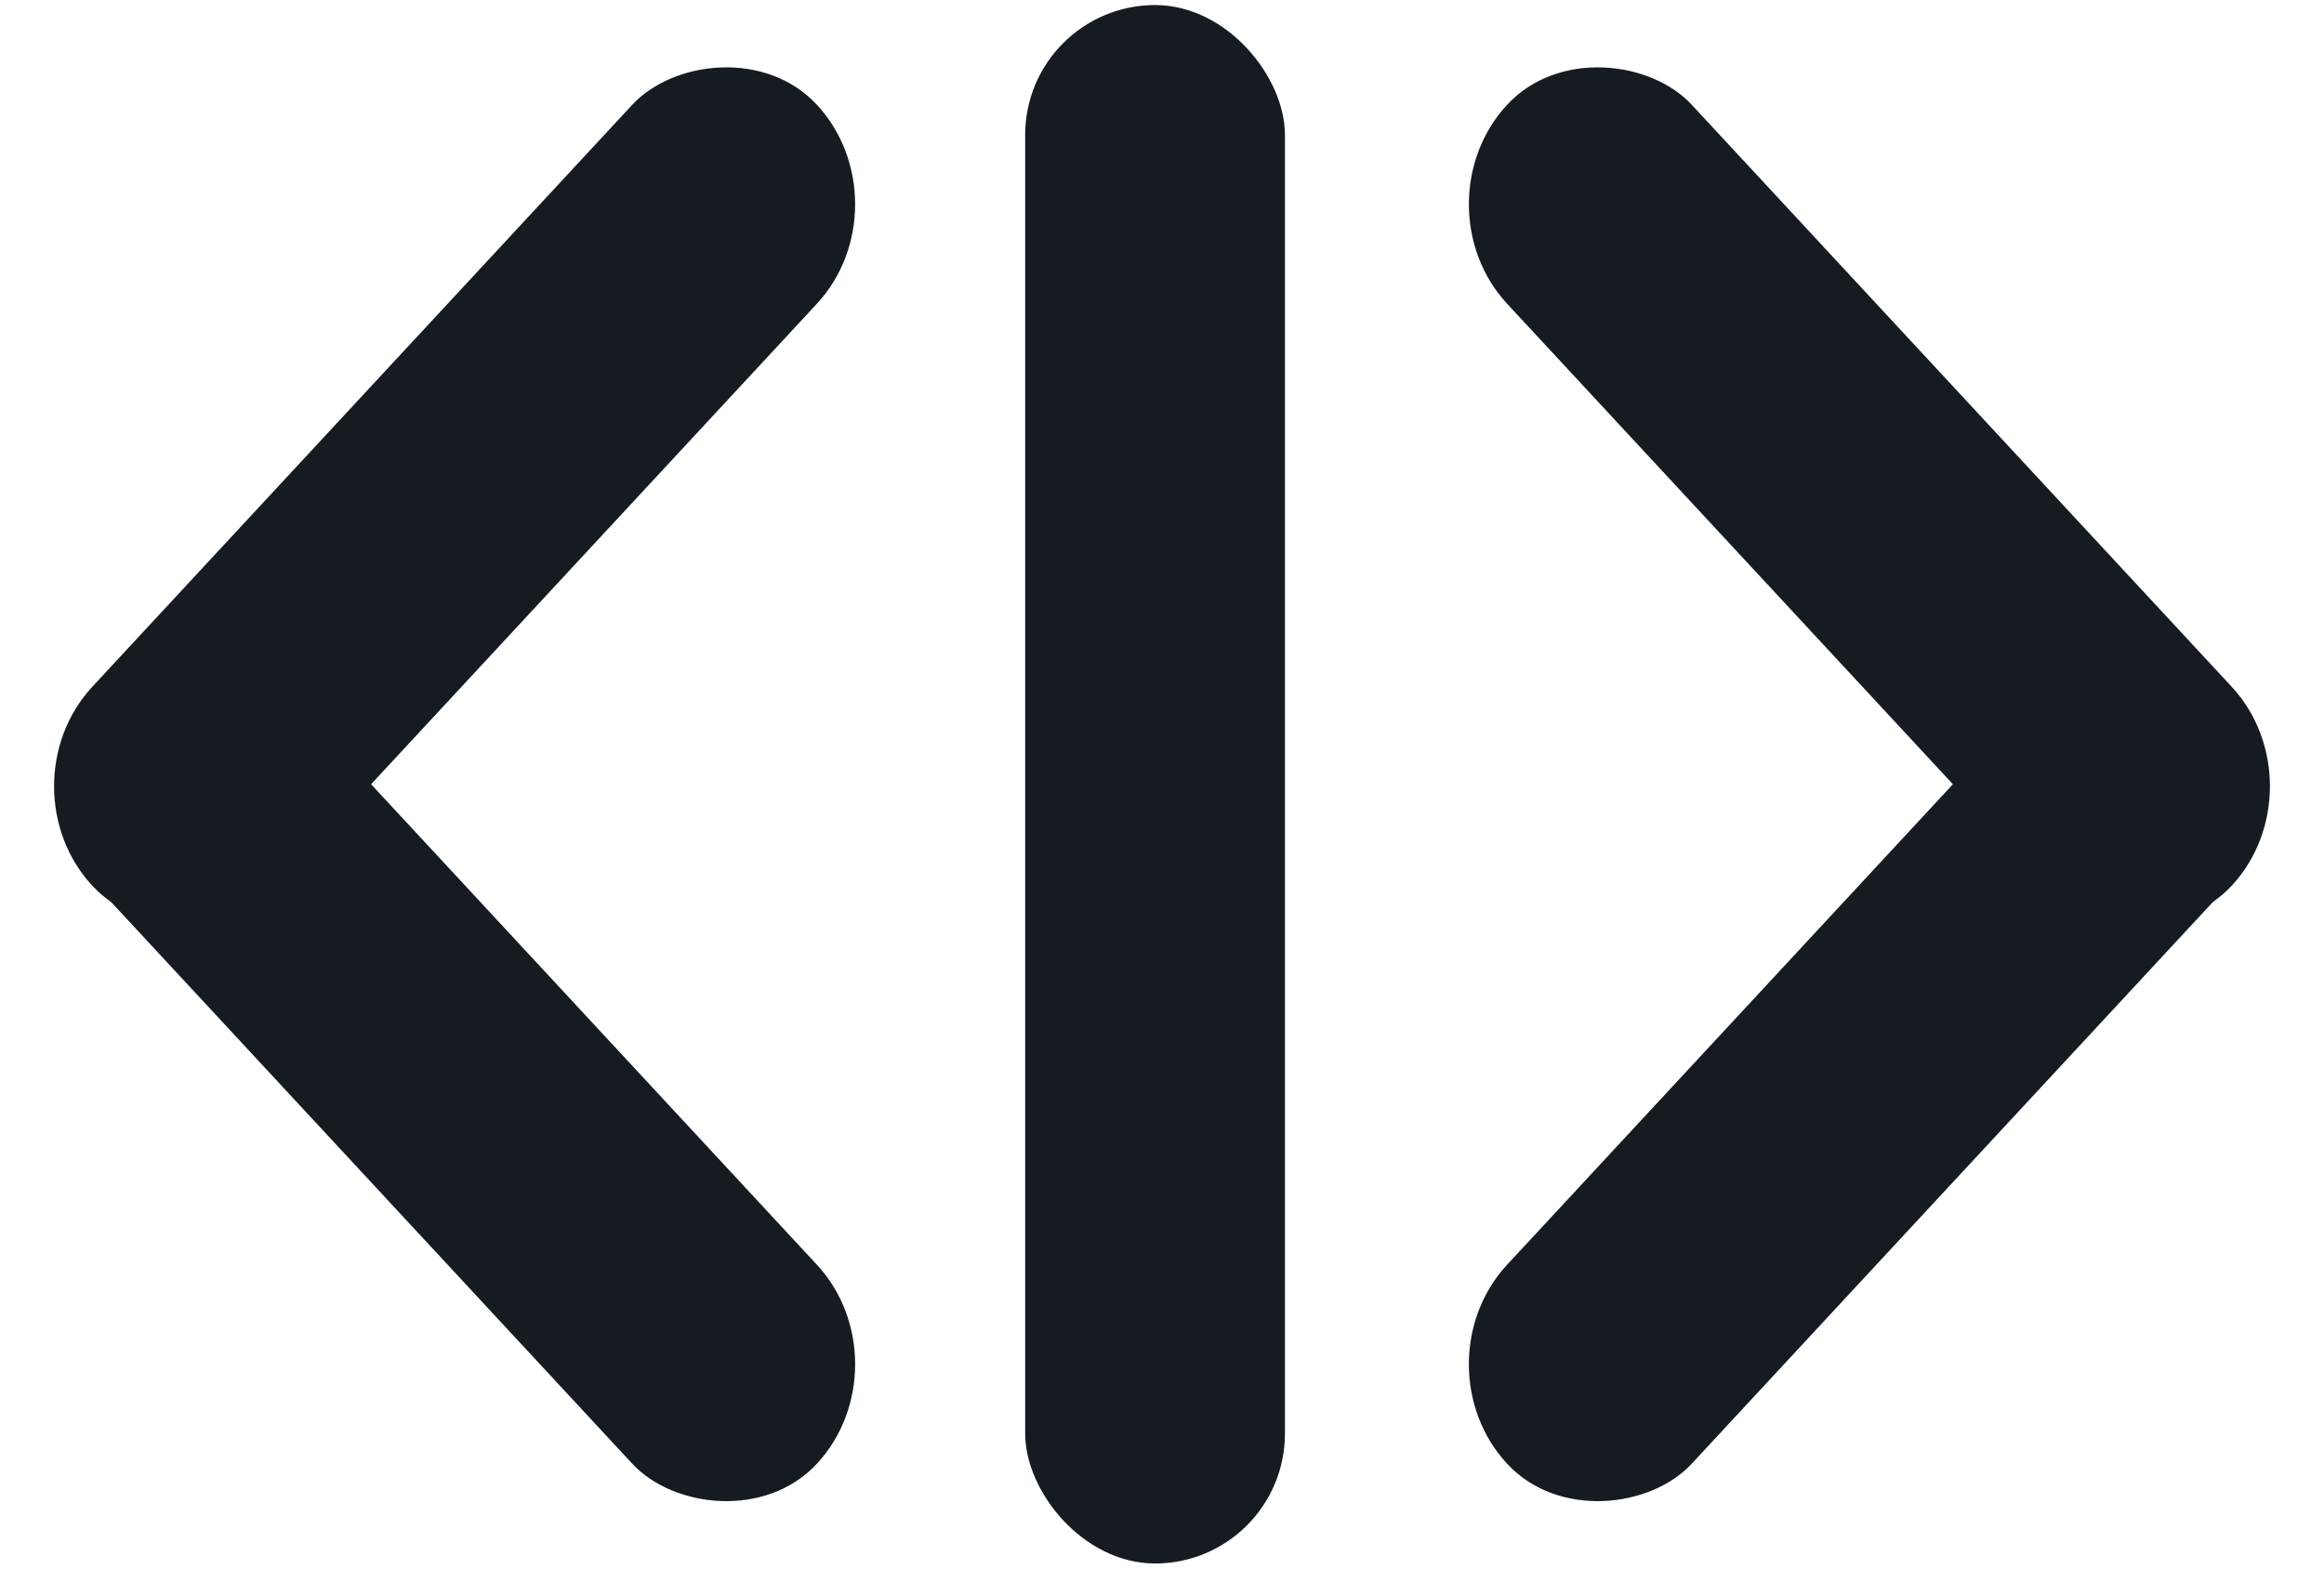 <svg width="40" height="27" viewBox="0 0 40 27" fill="none" xmlns="http://www.w3.org/2000/svg">
<rect width="4.673" height="18.264" rx="2.337" transform="matrix(0.68 -0.733 0.68 0.733 0.052 13.521)" fill="#161B22"/>
<rect width="4.673" height="18.34" rx="2.337" transform="matrix(0.68 0.733 0.68 -0.733 0 13.534)" fill="#161B22"/>
<rect width="4.673" height="18.264" rx="2.337" transform="matrix(-0.68 -0.733 -0.68 0.733 39.948 13.521)" fill="#161B22"/>
<rect width="4.673" height="18.34" rx="2.337" transform="matrix(-0.68 0.733 -0.68 -0.733 40 13.534)" fill="#161B22"/>
<rect x="17.645" y="0.087" width="4.471" height="26.826" rx="2.236" fill="#161B22"/>
</svg>
